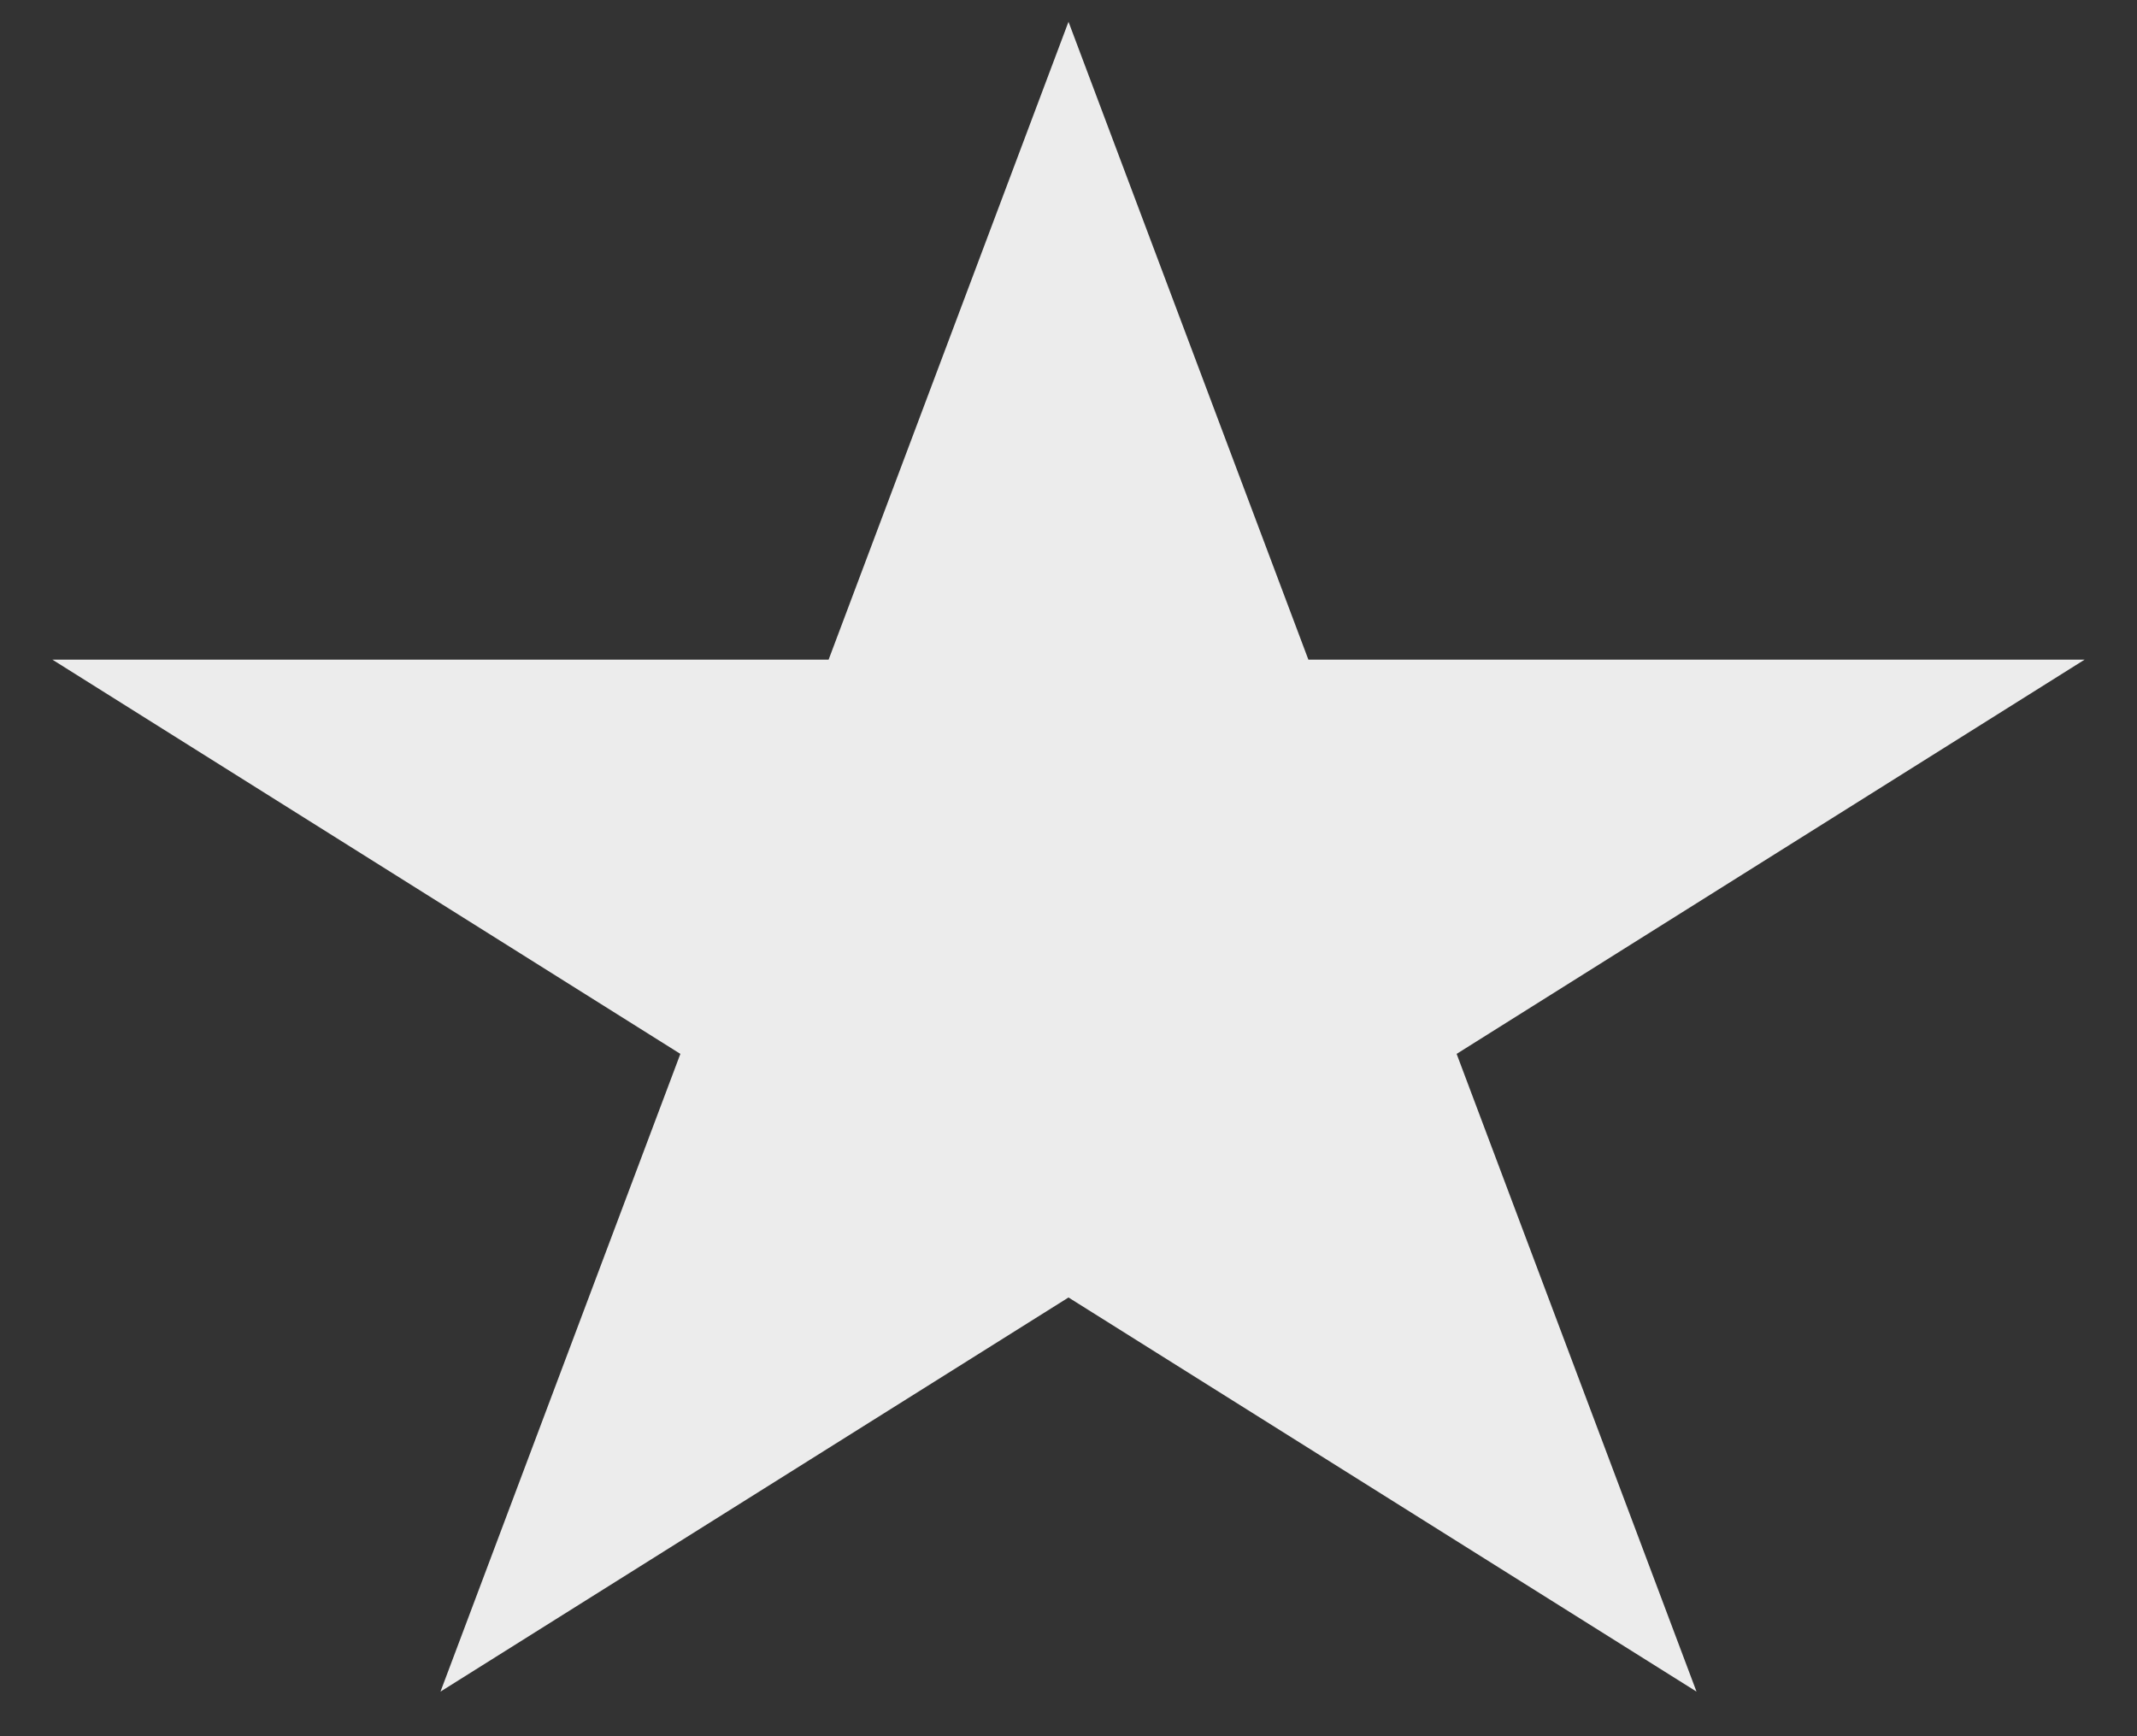 <svg width="16" height="13" viewBox="0 0 16 13" fill="none" xmlns="http://www.w3.org/2000/svg">
<rect x="0" y="0" width="16" height="13" fill="#333333" stroke="none"/>
<path d="M8 0.163L9.796 4.939H15.608L10.906 7.891L12.702 12.666L8 9.715L3.298 12.666L5.094 7.891L0.392 4.939H6.204L8 0.163Z" fill="#ECECEC"/>
</svg>
